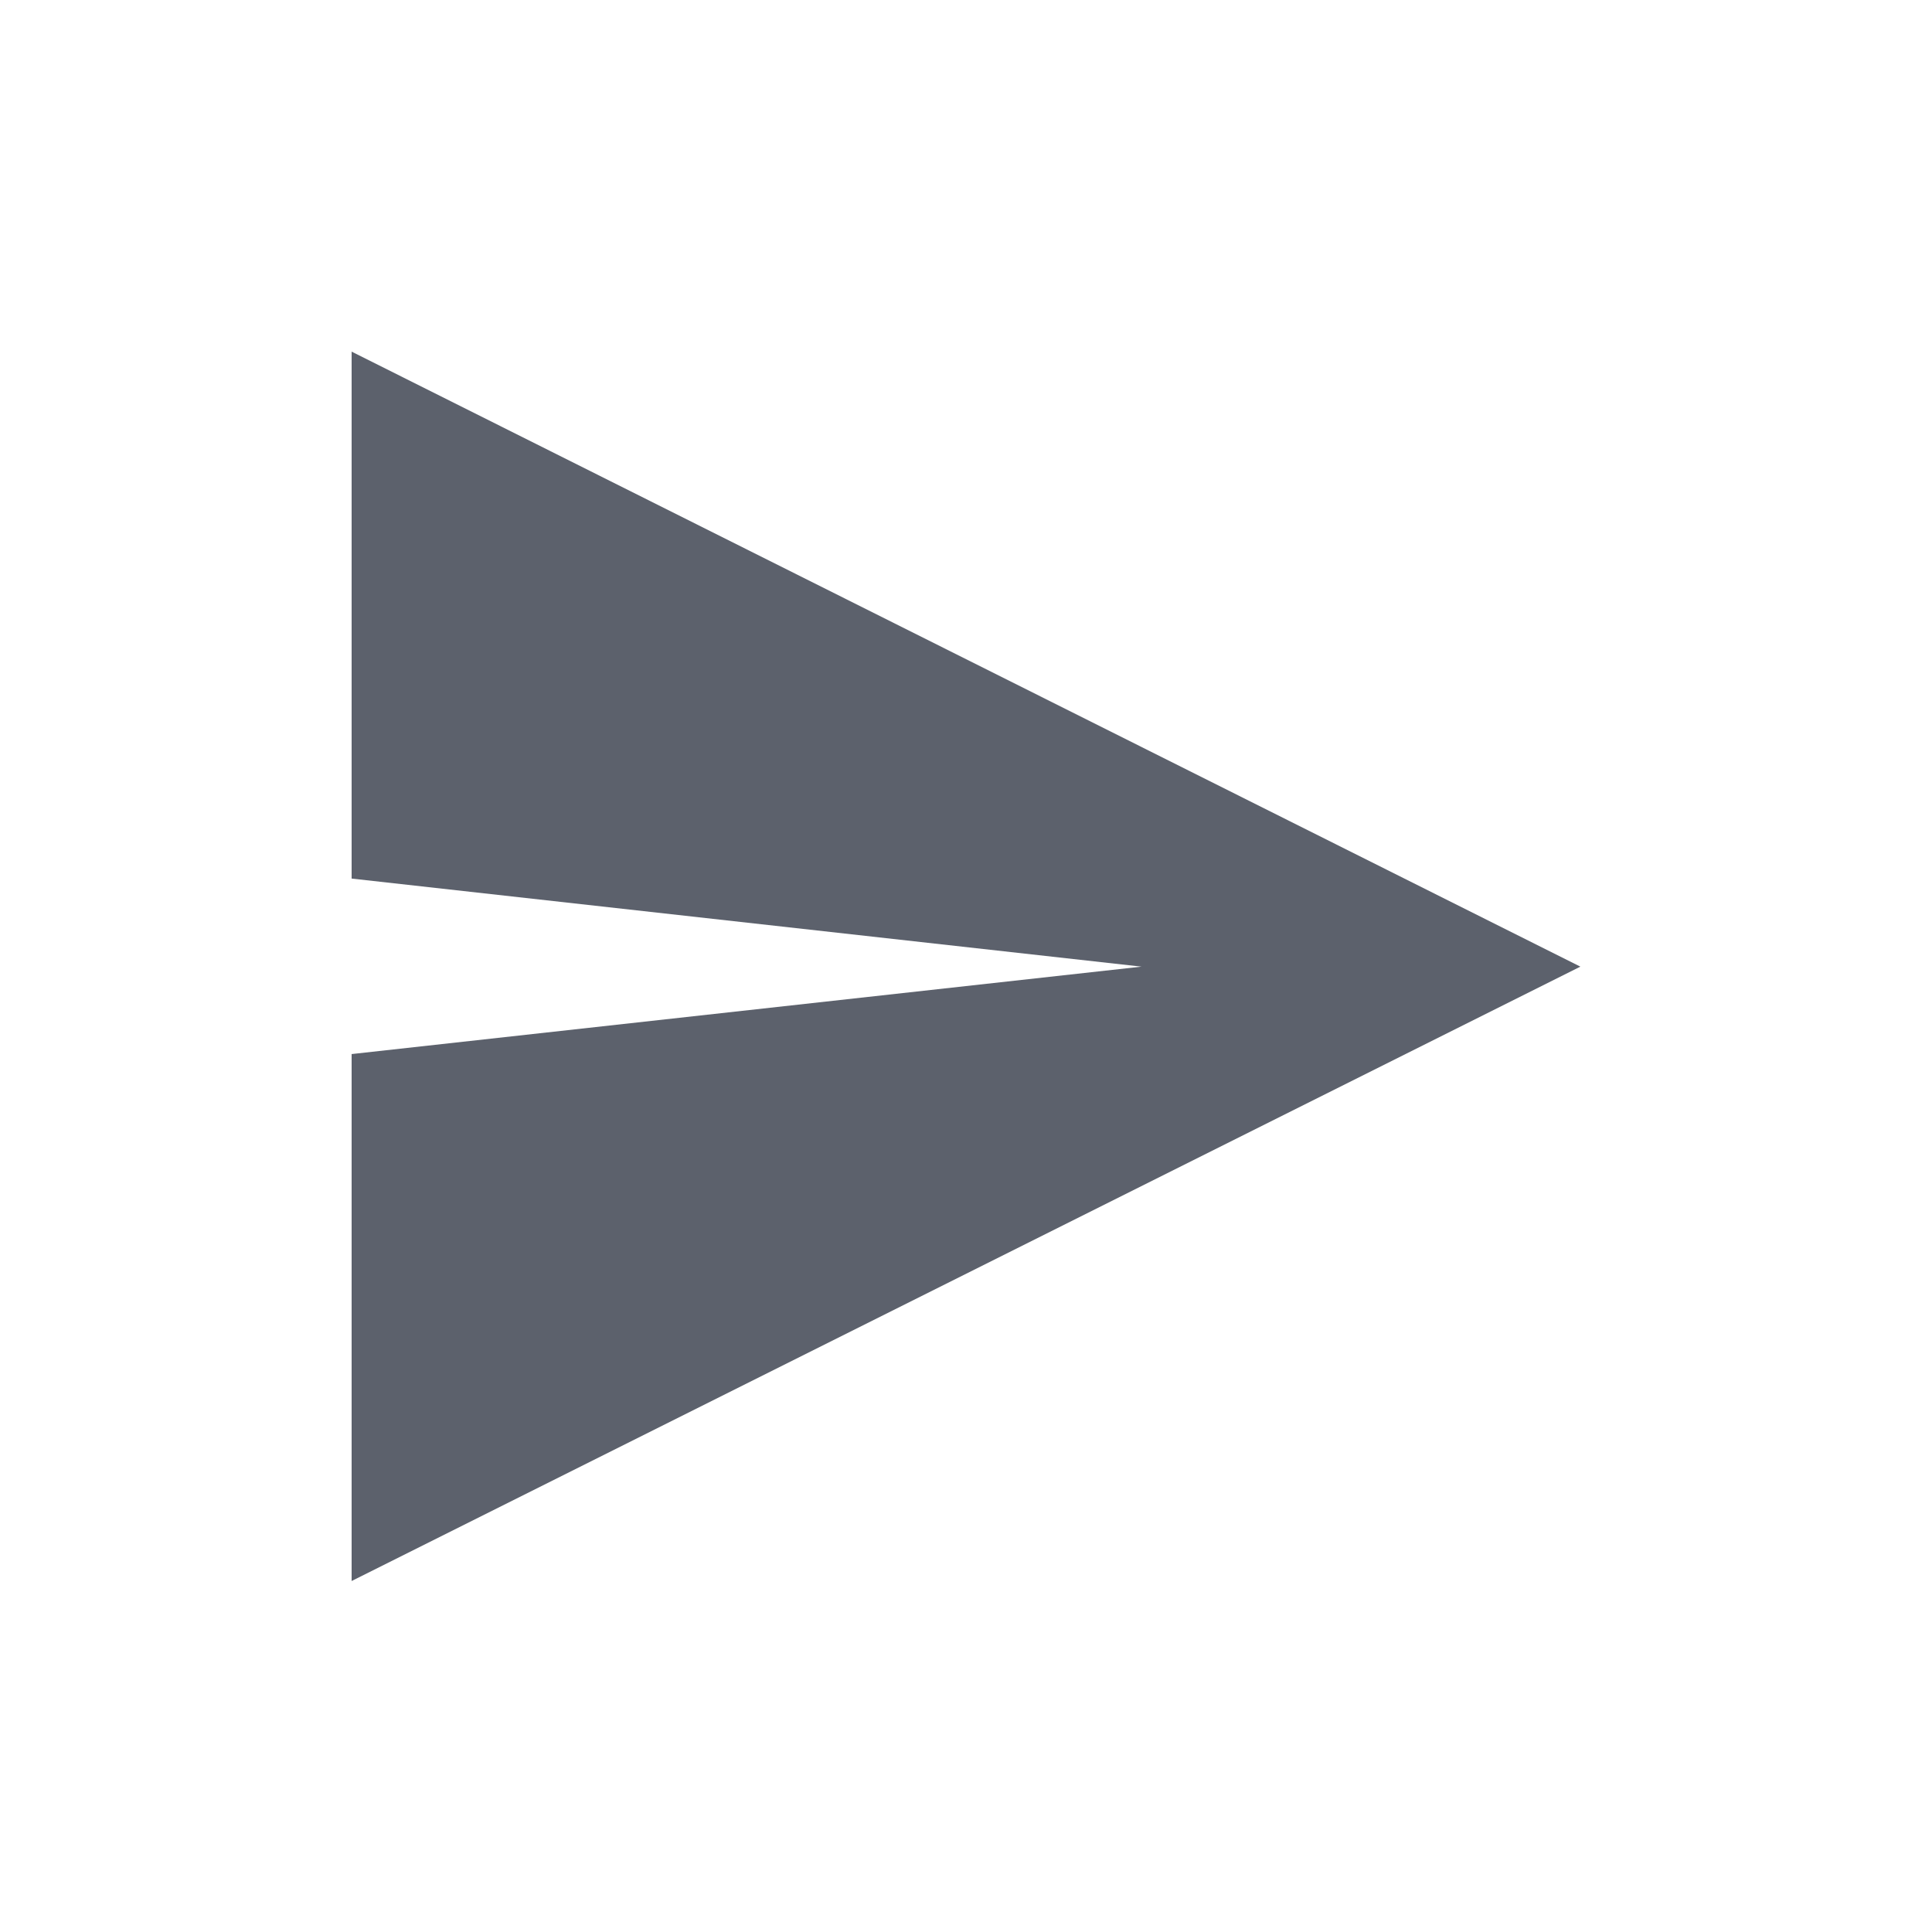 <?xml version="1.0" encoding="UTF-8"?>
<svg xmlns="http://www.w3.org/2000/svg" xmlns:xlink="http://www.w3.org/1999/xlink" width="12pt" height="12pt" viewBox="0 0 12 12" version="1.1">
<g id="surface1">
<path style=" stroke:none;fill-rule:nonzero;fill:rgb(36.078%,38.039%,42.353%);fill-opacity:1;" d="M 2.184 2.184 L 2.184 5.457 L 7.09 6.004 L 2.184 6.547 L 2.184 9.82 L 9.816 6.004 Z M 2.184 2.184 "/>
</g>
</svg>
